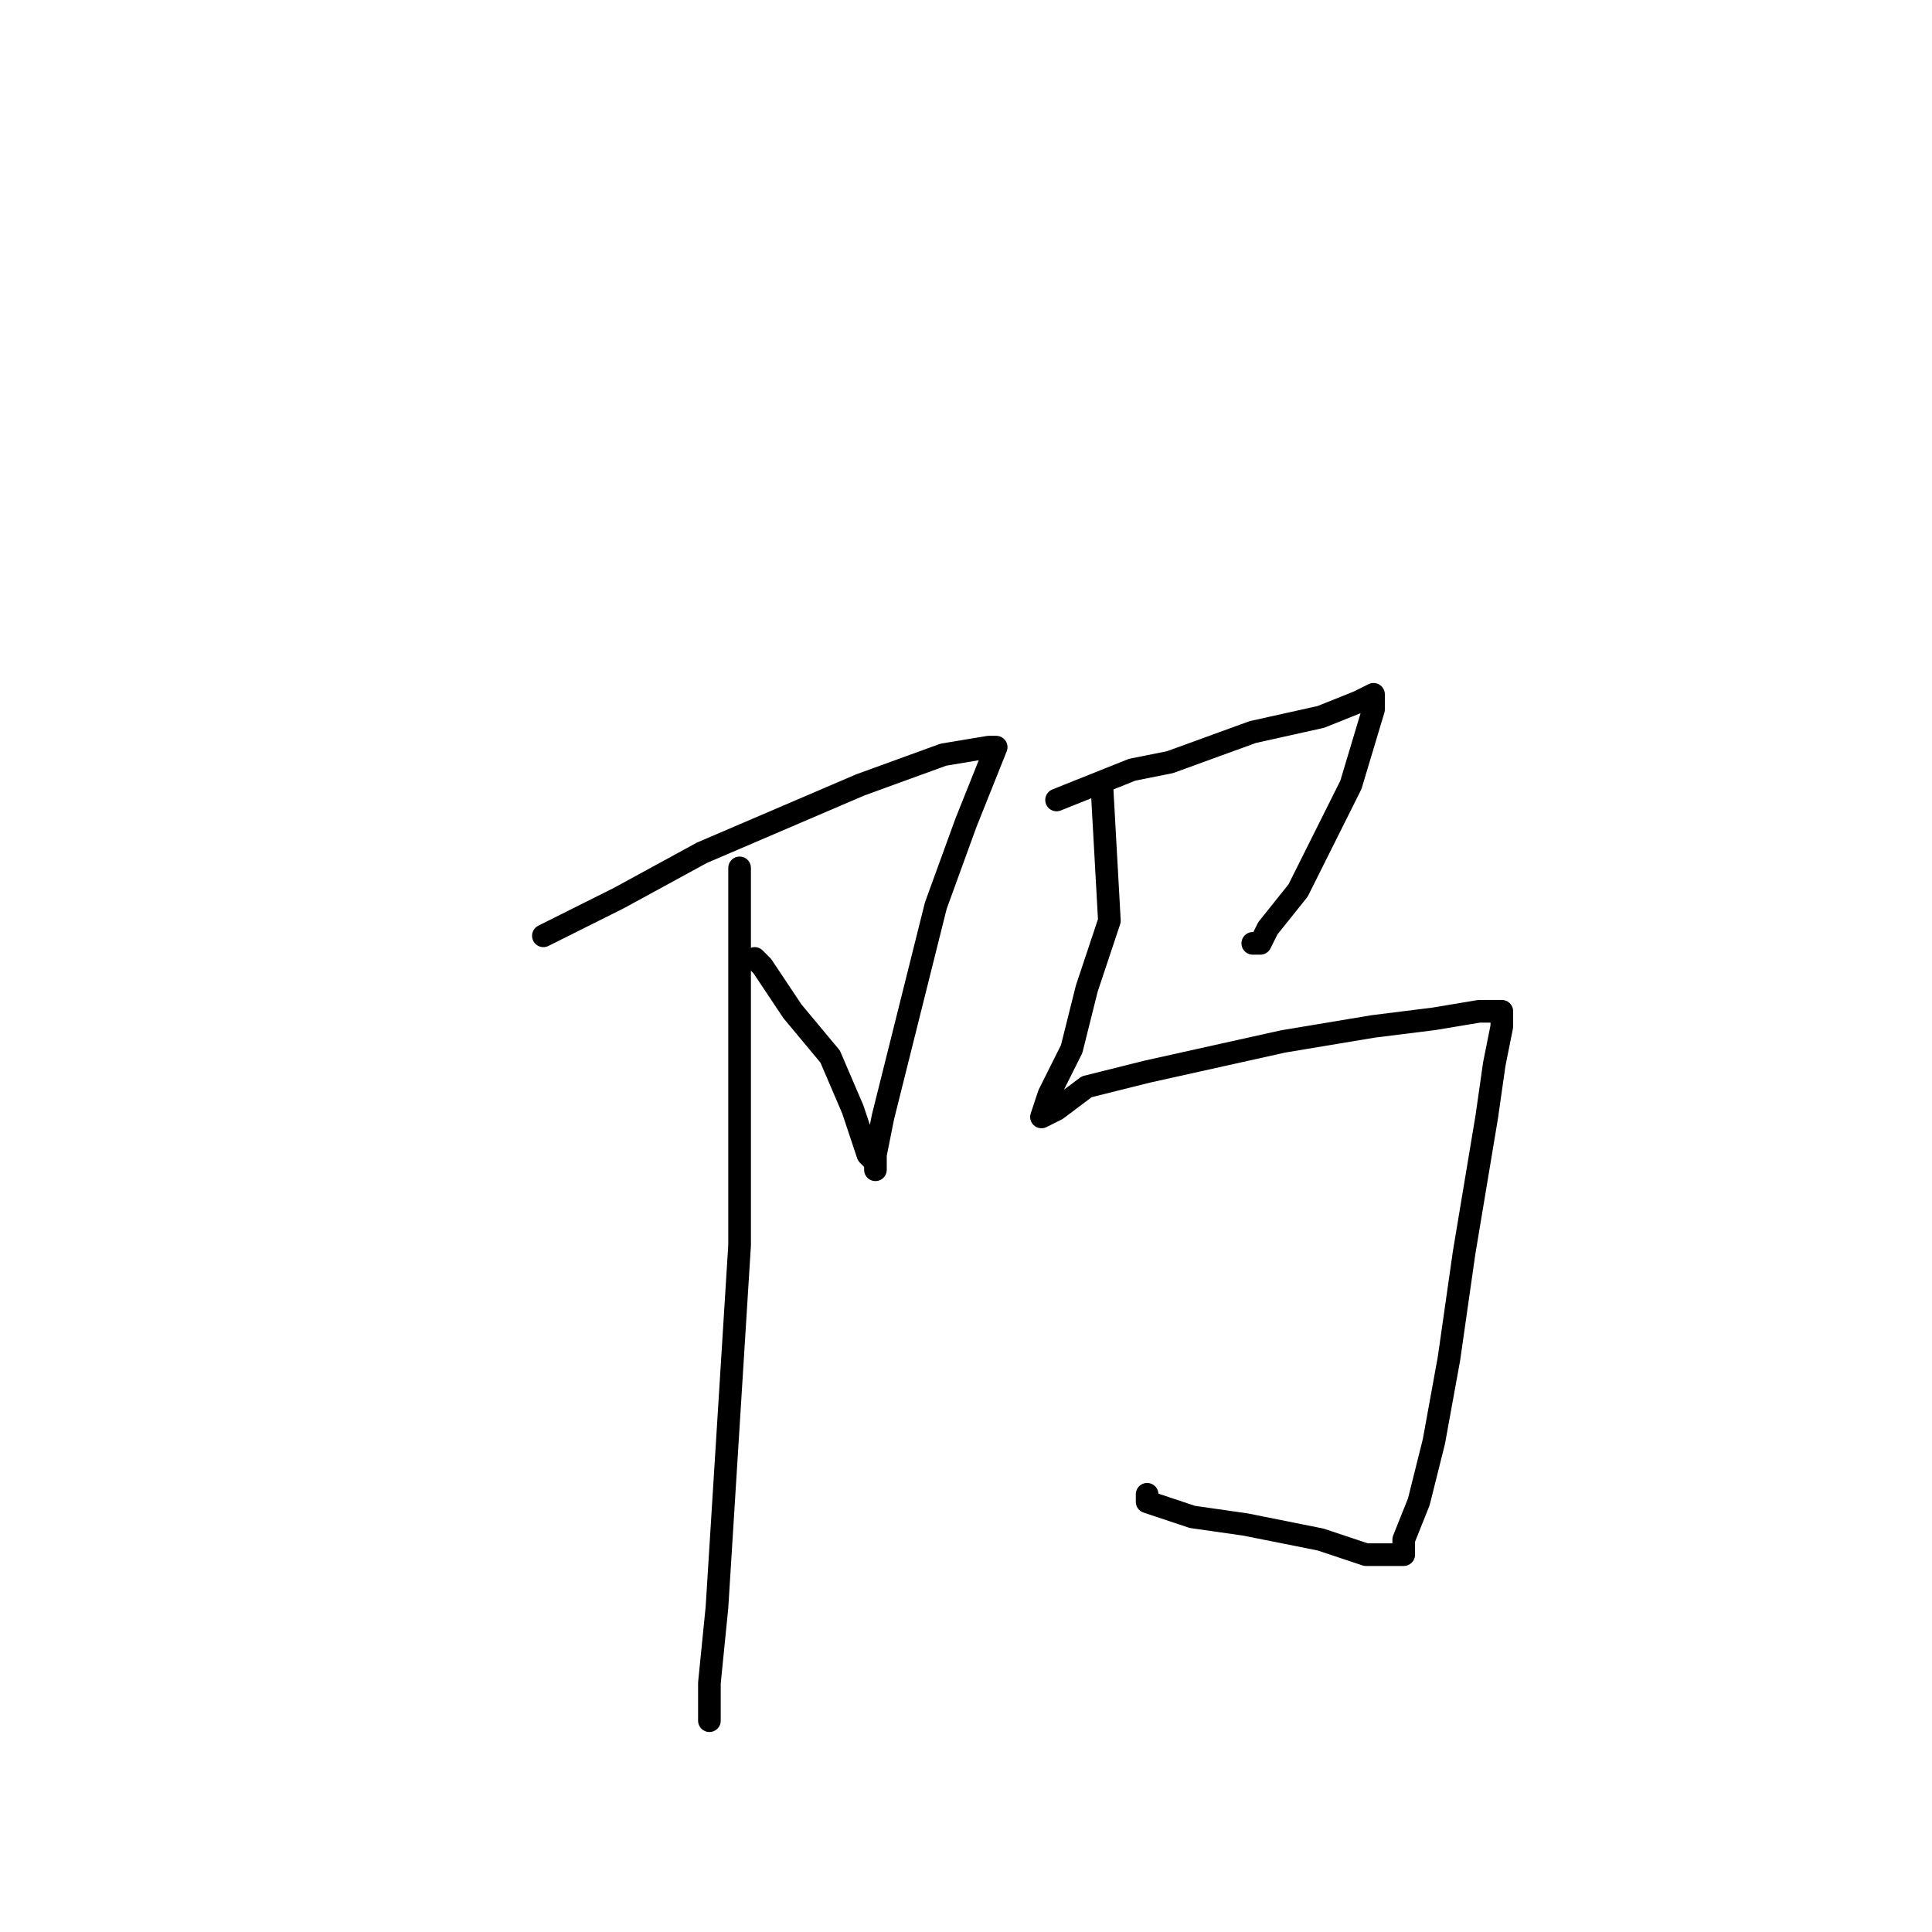 <?xml version="1.0" standalone="no"?>
    <svg width="256" height="256" xmlns="http://www.w3.org/2000/svg" version="1.1">
    <polyline stroke="black" stroke-width="3" stroke-linecap="round" fill="transparent" stroke-linejoin="round" points="72 124 82 119 93 113 114 104 125 100 131 99 132 99 128 109 124 120 121 132 117 148 116 153 116 155 116 154 115 153 113 147 110 140 105 134 101 128 100 127 100 127 " />
        <polyline stroke="black" stroke-width="3" stroke-linecap="round" fill="transparent" stroke-linejoin="round" points="98 115 98 130 98 145 98 165 96 197 95 213 94 223 94 228 94 226 94 226 " />
        <polyline stroke="black" stroke-width="3" stroke-linecap="round" fill="transparent" stroke-linejoin="round" points="140 106 150 102 155 101 166 97 175 95 180 93 182 92 182 94 179 104 175 112 172 118 168 123 167 125 166 125 166 125 " />
        <polyline stroke="black" stroke-width="3" stroke-linecap="round" fill="transparent" stroke-linejoin="round" points="146 104 147 122 144 131 142 139 139 145 138 148 140 147 144 144 152 142 170 138 182 136 190 135 196 134 198 134 199 134 199 135 199 136 198 141 197 148 194 166 192 180 190 191 188 199 186 204 186 206 184 206 181 206 175 204 165 202 158 201 152 199 152 198 152 198 " />
        </svg>